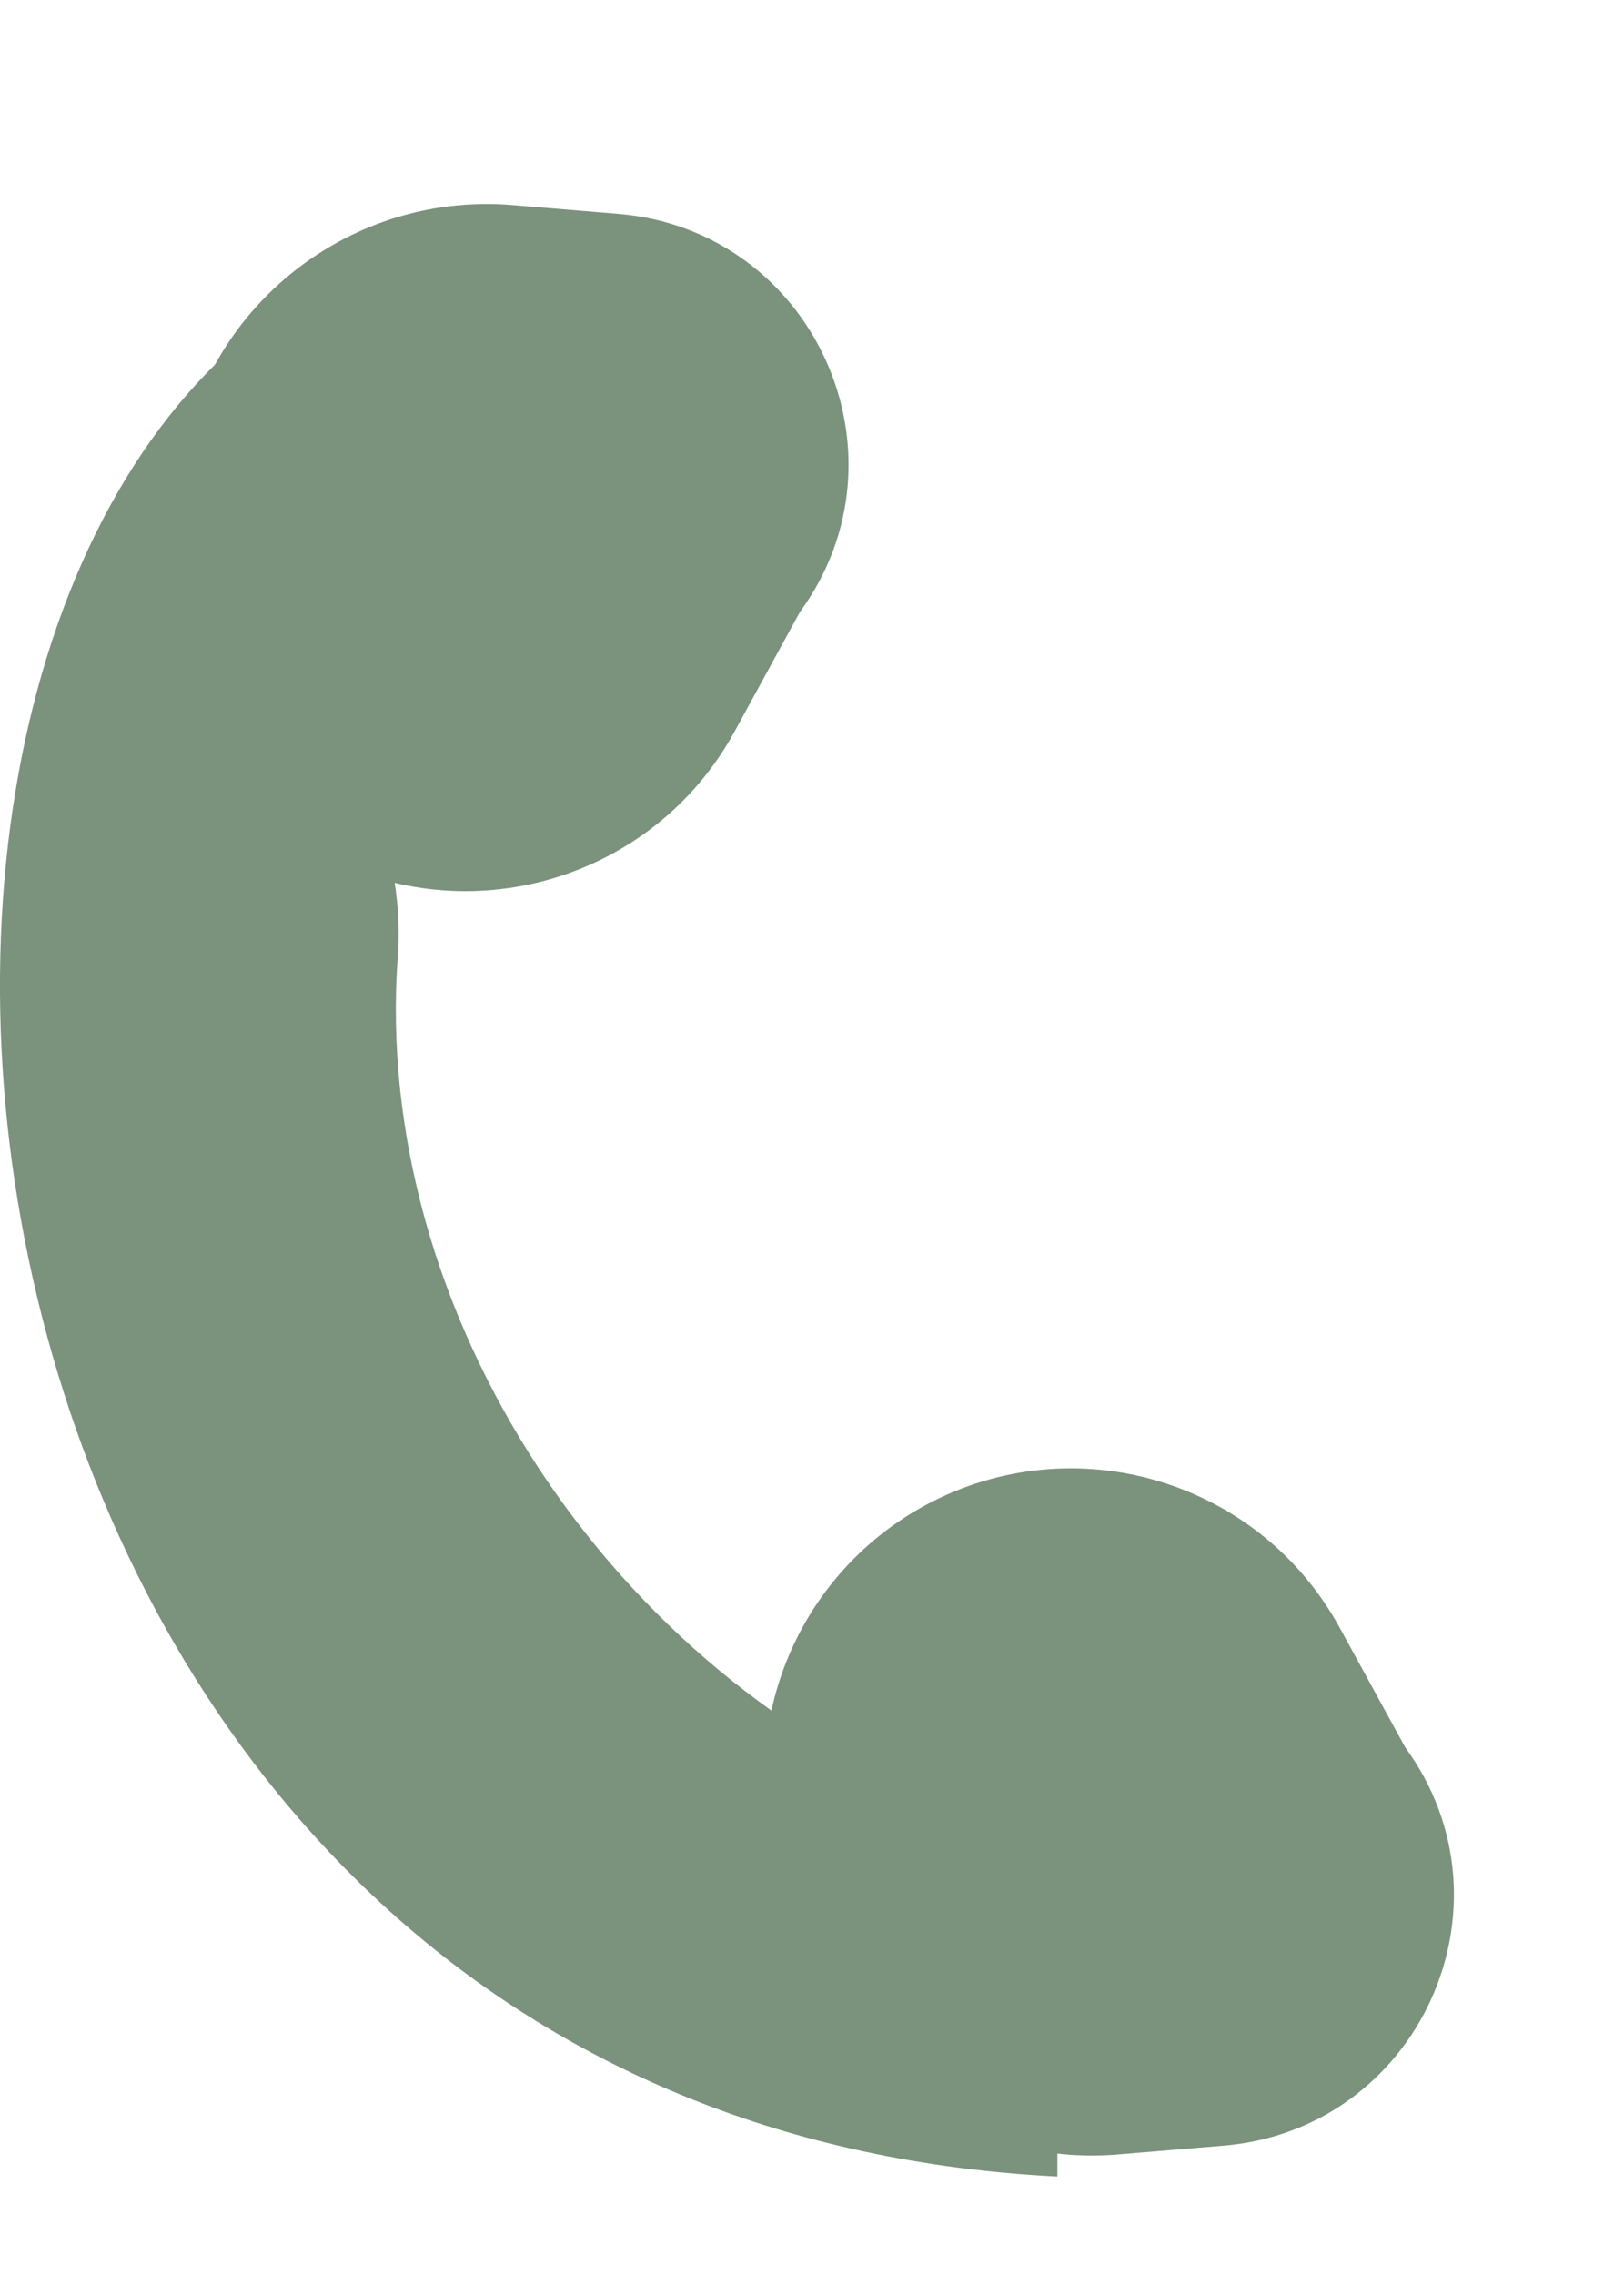 <svg width="10" height="14" viewBox="0 0 10 14" fill="none" xmlns="http://www.w3.org/2000/svg">
<path d="M8.249 10.016C7.751 9.106 6.611 8.77 5.698 9.263V9.263C4.944 9.671 4.559 10.536 4.762 11.369L4.869 11.806C5.091 12.72 5.946 13.336 6.884 13.258L7.534 13.204C8.736 13.104 9.365 11.726 8.653 10.753V10.753L8.249 10.016Z" fill="#7B927D"/>
<path d="M4.522 4.504C4.023 5.414 2.883 5.75 1.97 5.257V5.257C1.216 4.849 0.832 3.984 1.035 3.151L1.141 2.714C1.364 1.8 2.219 1.184 3.156 1.262L3.807 1.316C5.009 1.416 5.637 2.794 4.925 3.767V3.767L4.522 4.504Z" fill="#7B927D"/>
<path d="M6.511 11.301L6.511 13.394C-0.186 13.059 -1.442 4.604 1.488 2.093V4.186V4.186C2.169 4.413 2.501 5.173 2.449 5.889C2.291 8.079 3.764 10.319 5.885 11.14C6.102 11.224 6.312 11.281 6.511 11.301Z" fill="#7B927D"/>
</svg>
